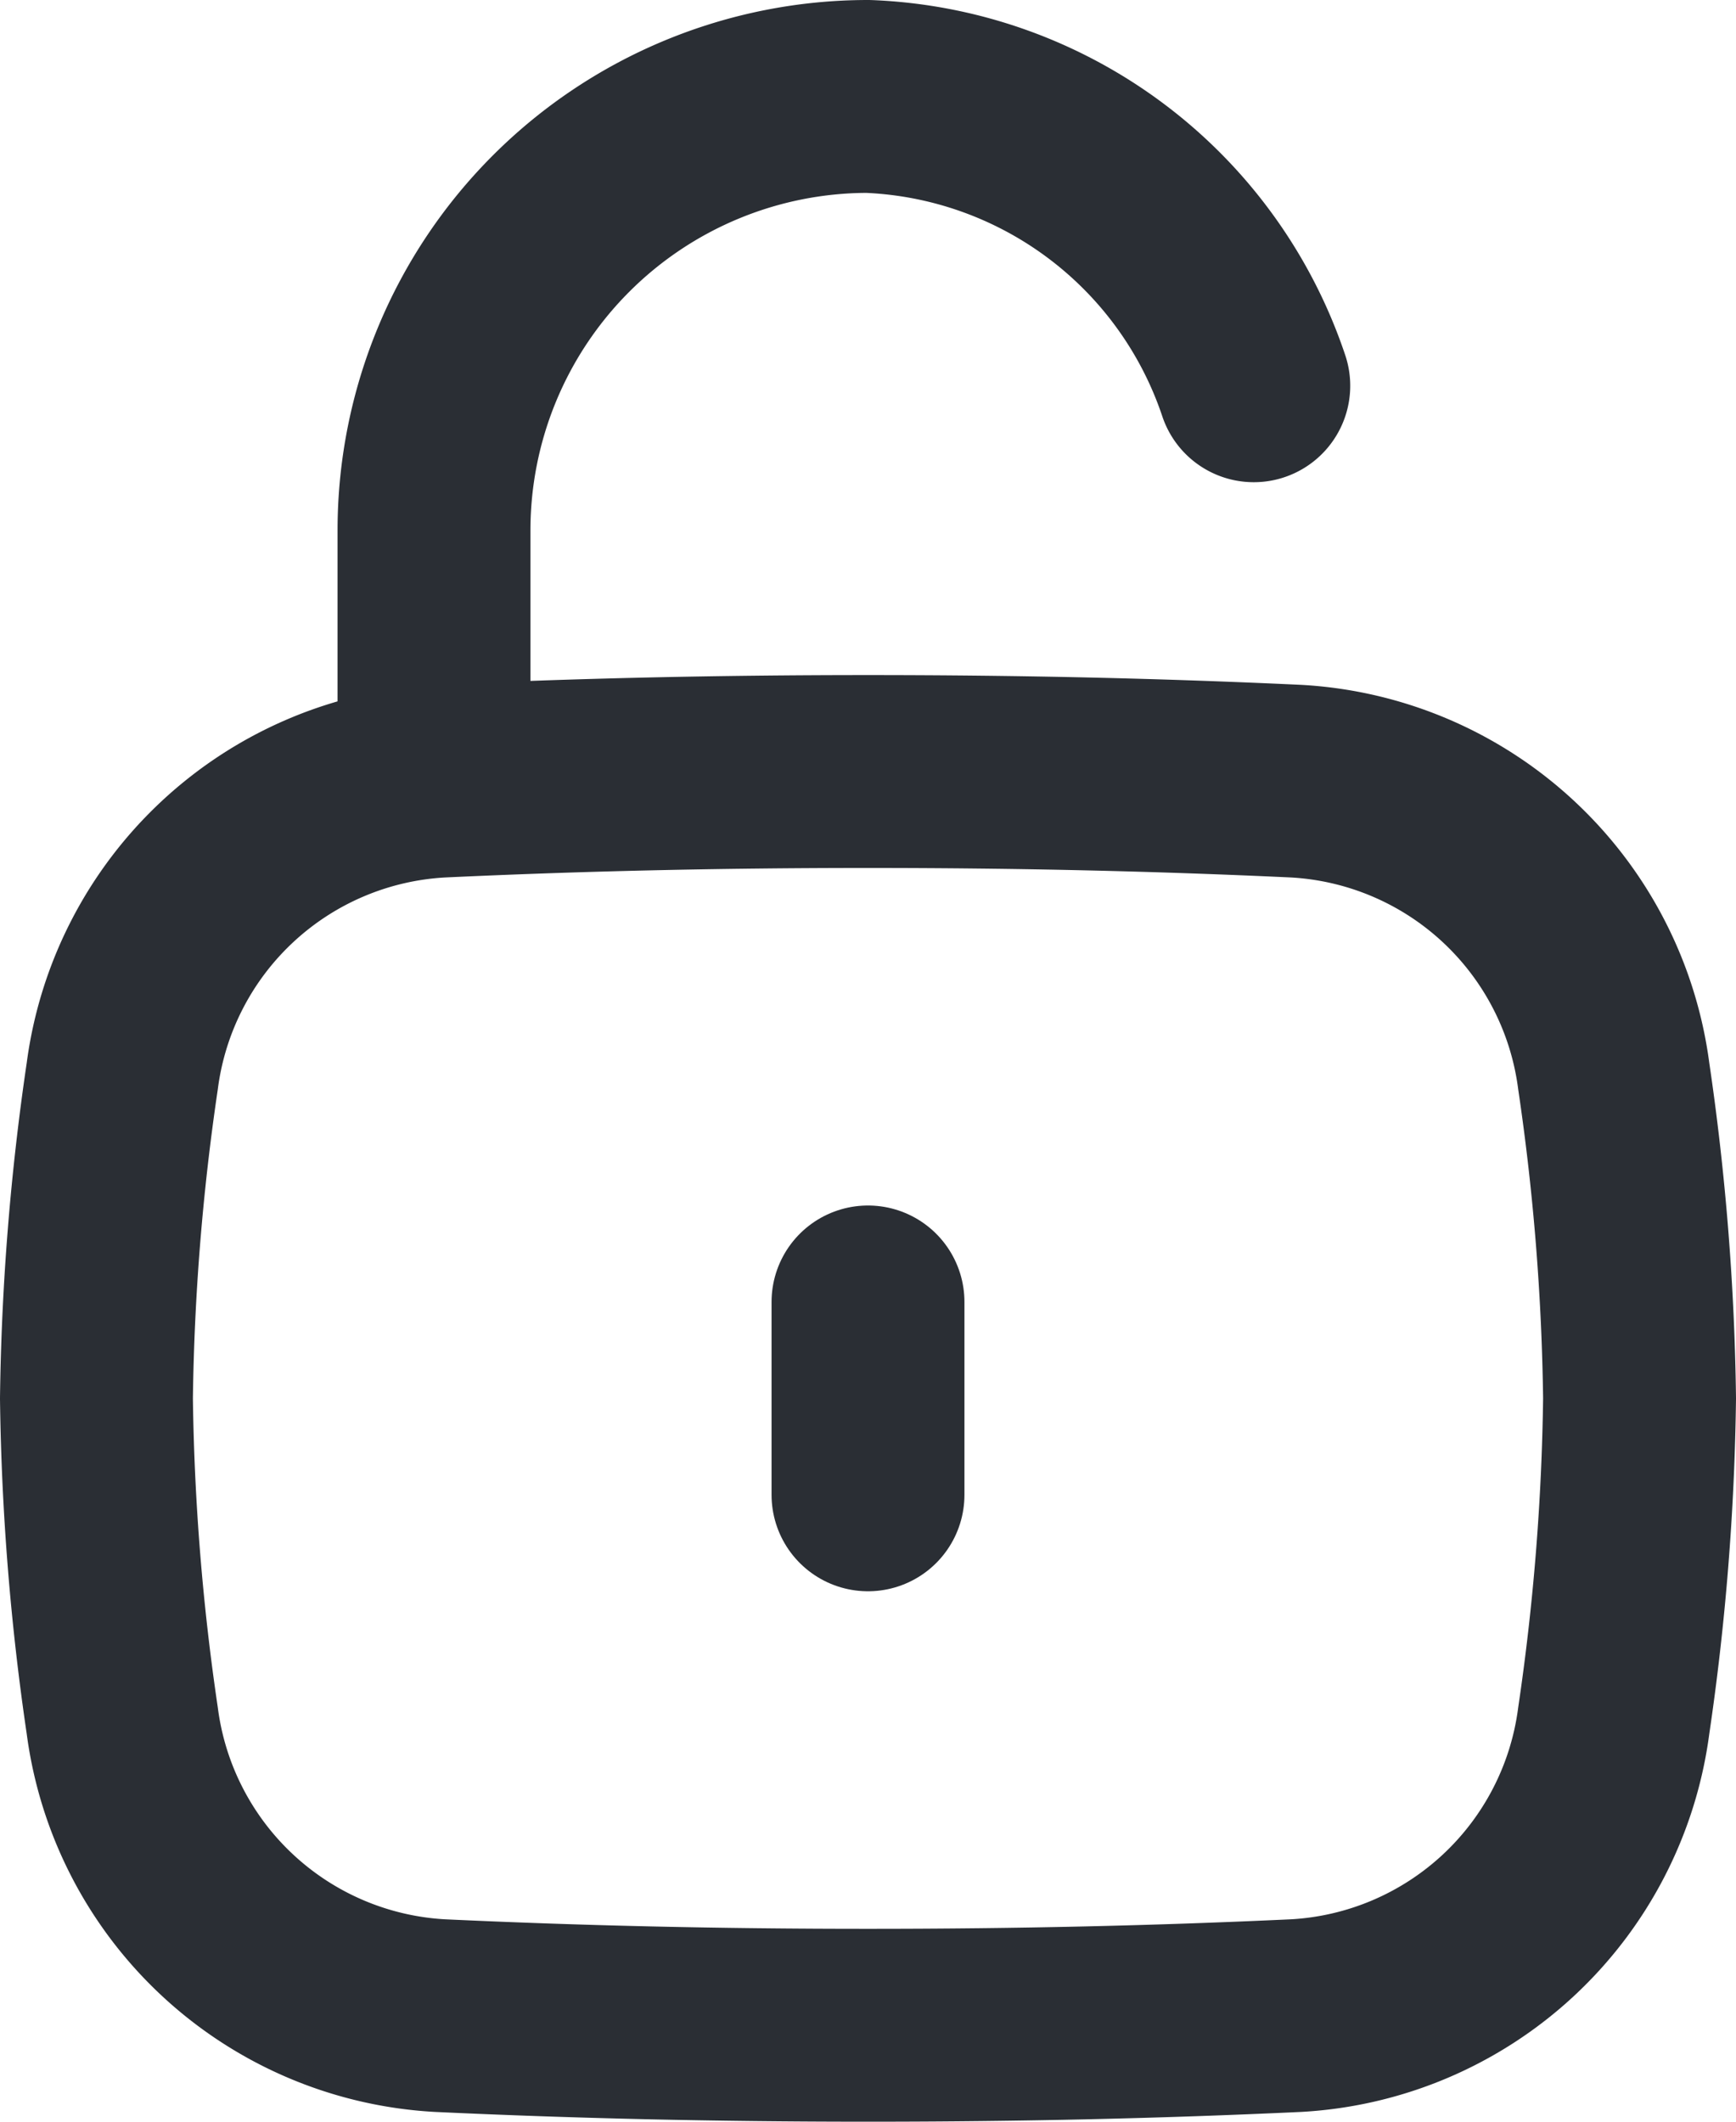 <svg xmlns="http://www.w3.org/2000/svg" width="9" height="11" viewBox="0 0 9 11">
  <g id="square-unlock-02-stroke-rounded" transform="translate(-3.5 -1.5)">
    <path id="Path_7149" data-name="Path 7149" d="M12,15.5v-1" transform="translate(-4 -6.25)" fill="none" stroke="#2a2e34" stroke-linecap="round" stroke-width="1"/>
    <path id="Path_7150" data-name="Path 7150" d="M4.134,13.922A1.759,1.759,0,0,0,5.78,15.45c.708.033,1.428.05,2.22.05s1.512-.017,2.22-.05a1.759,1.759,0,0,0,1.646-1.528A12.512,12.512,0,0,0,12,12.25a12.512,12.512,0,0,0-.134-1.672A1.759,1.759,0,0,0,10.22,9.05C9.512,9.017,8.792,9,8,9s-1.512.017-2.22.05a1.759,1.759,0,0,0-1.646,1.528A12.515,12.515,0,0,0,4,12.25,12.515,12.515,0,0,0,4.134,13.922Z" transform="translate(0 -3.5)" fill="none" stroke="#2a2e34" stroke-width="1"/>
    <path id="Path_7151" data-name="Path 7151" d="M7.5,5.5V4.25A2.25,2.25,0,0,1,9.75,2a2.2,2.2,0,0,1,2,1.5" transform="translate(-1.75)" fill="none" stroke="#2a2e34" stroke-linecap="round" stroke-linejoin="round" stroke-width="1"/>
  </g>
</svg>
